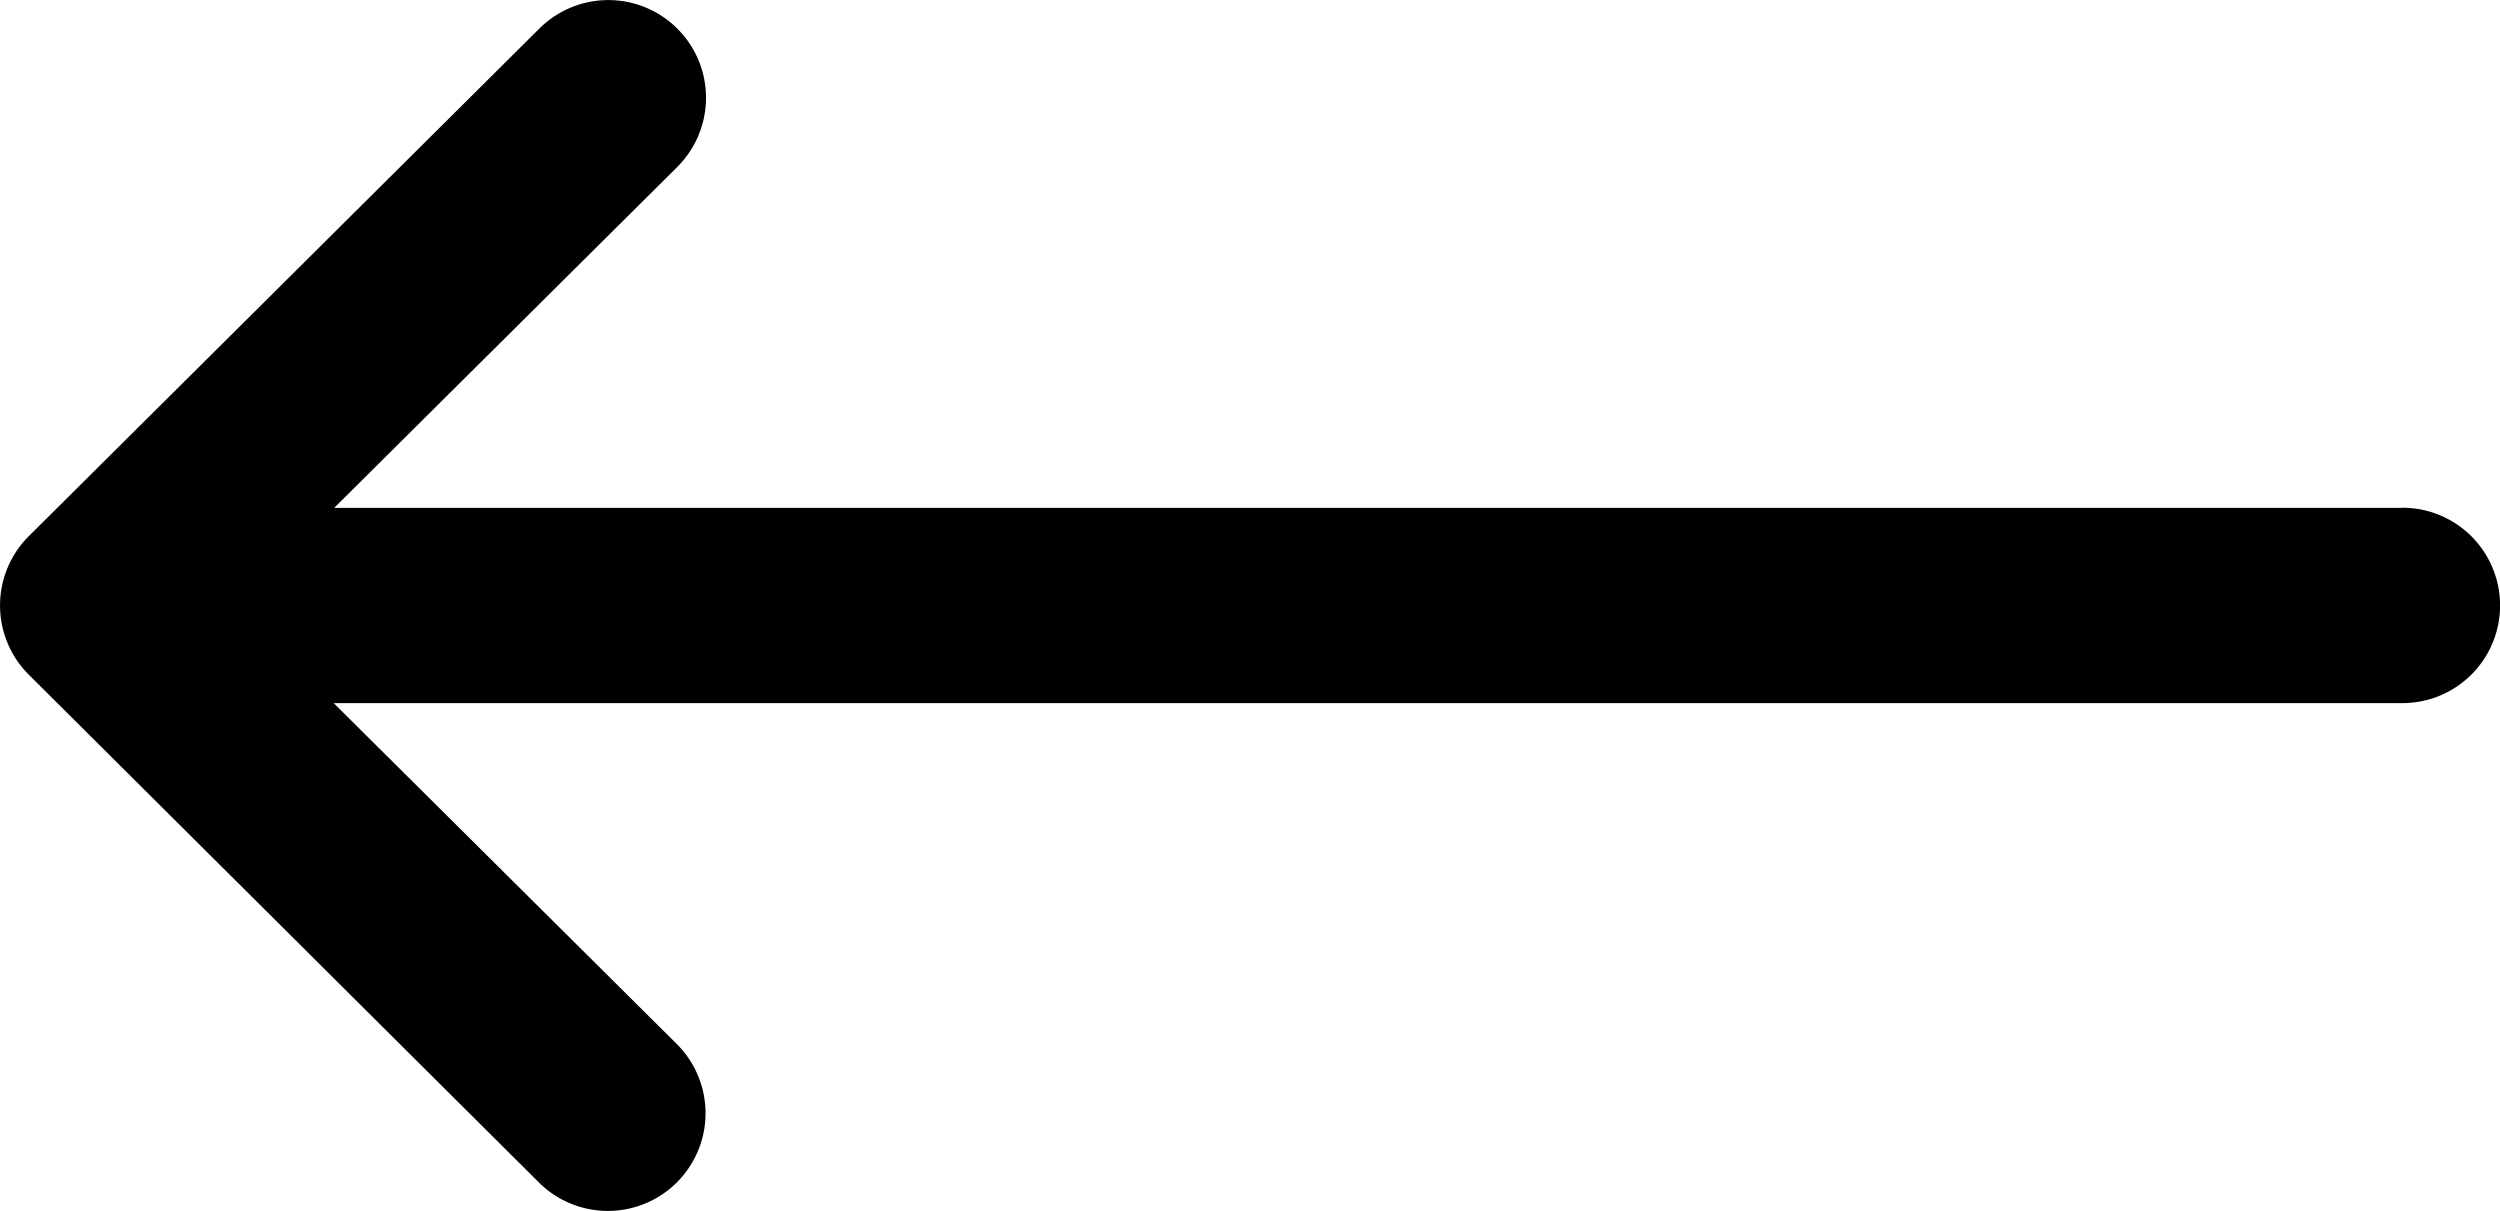 <svg xmlns="http://www.w3.org/2000/svg" width="16.032" height="7.766" viewBox="0 0 16.032 7.766">
    <g>
        <g>
            <path d="M15.406 135.257H2.143l2.2-2.186a.626.626 0 0 0-.884-.888l-3.275 3.256a.627.627 0 0 0 0 .887l3.272 3.257a.626.626 0 0 0 .884-.888l-2.2-2.186h13.266a.626.626 0 1 0 0-1.253z" transform="translate(-149.558 -26) translate(149.558 26) translate(0 -132)"/>
        </g>
    </g>
</svg>
